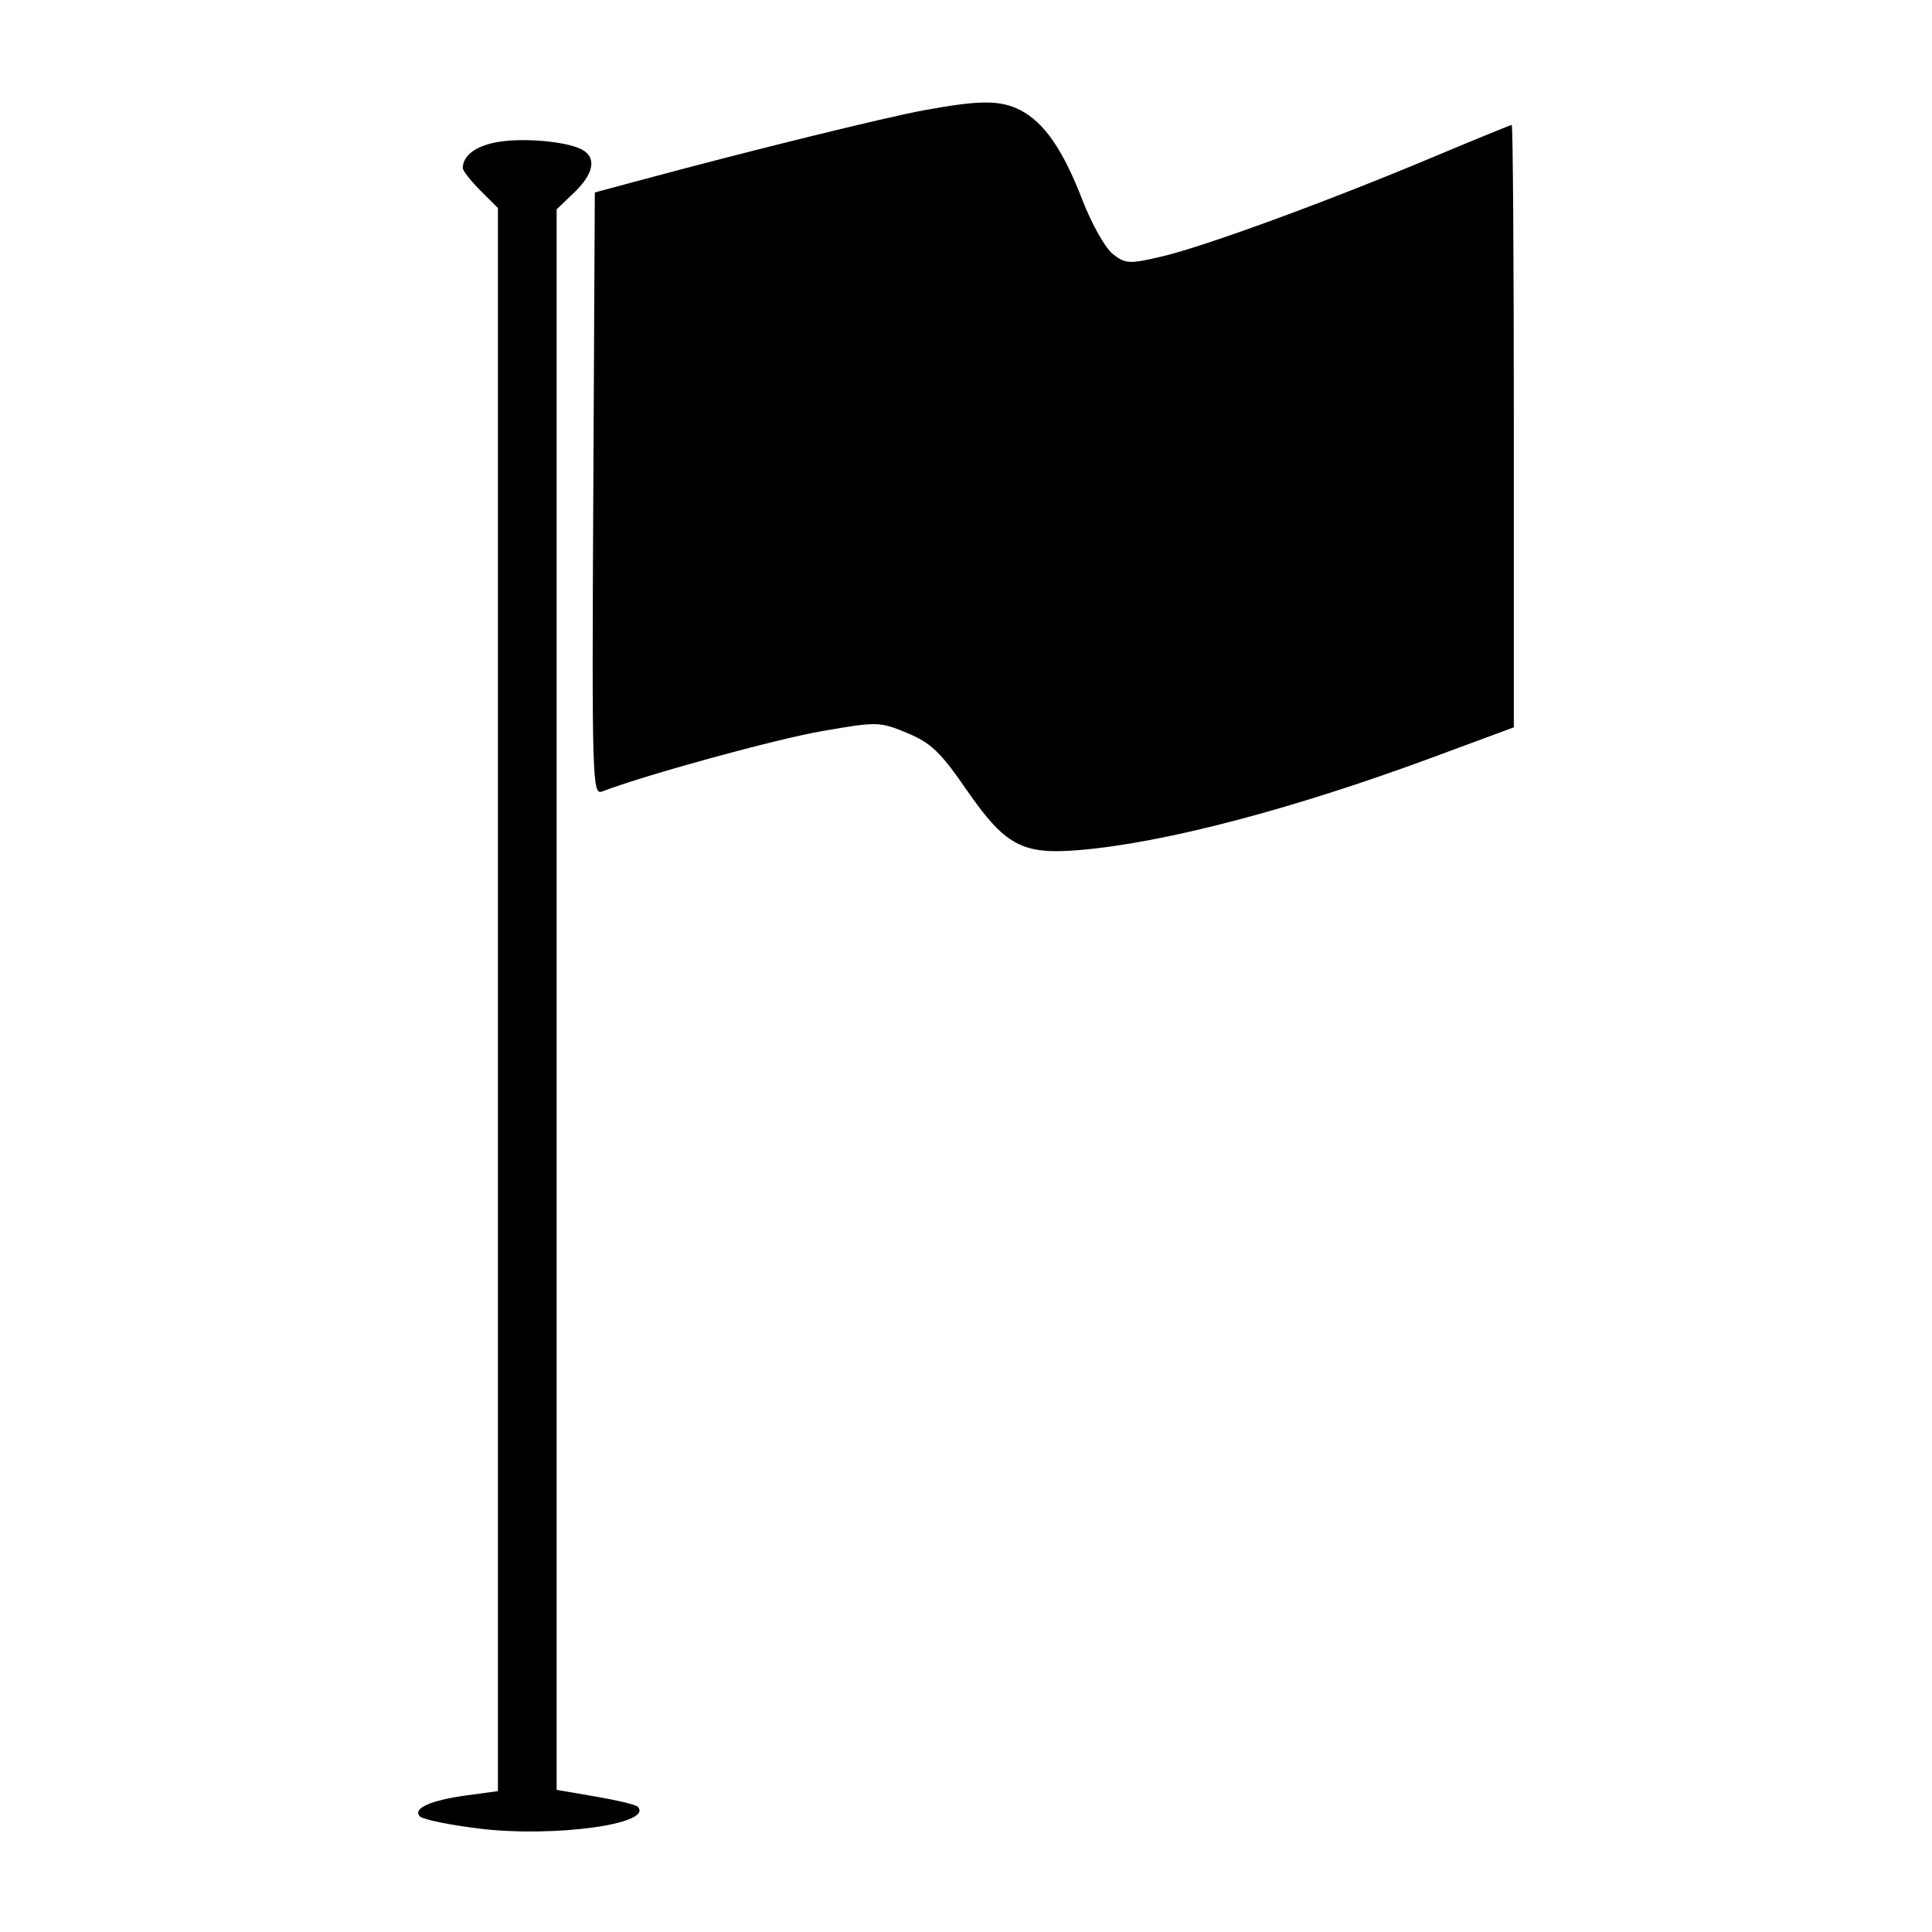 <svg width="961" height="961" viewBox="0 0 961 961" fill="none" xmlns="http://www.w3.org/2000/svg">
<path fill-rule="evenodd" clip-rule="evenodd" d="M459.442 54.871C439.944 58.472 373.951 74.728 320.696 89.052L295.867 95.73L295.111 245.711C294.392 387.831 294.623 395.59 299.492 393.707C320.333 385.635 385.609 367.711 408.854 363.672C436.378 358.892 437.511 358.915 451.208 364.589C462.862 369.414 467.851 374.135 480.201 392.045C499.997 420.745 508.214 425.21 536.848 422.83C578.86 419.337 642.768 402.572 712.661 376.708L753 361.78V211.966C753 129.567 752.533 62.148 751.963 62.148C751.393 62.148 733.318 69.536 711.8 78.568C659.529 100.502 598.805 122.716 577.578 127.666C561.685 131.371 559.775 131.266 553.509 126.34C549.767 123.396 542.991 111.362 538.451 99.6C528.792 74.562 519.404 60.931 507.632 54.845C497.704 49.711 487.375 49.717 459.442 54.871ZM246.637 70.804C236.294 72.83 230.303 77.47 230.189 83.544C230.166 84.873 234.089 89.902 238.908 94.72L247.671 103.481V497.207V890.933L232.336 893.004C214.197 895.454 204.964 899.597 208.895 903.528C210.405 905.038 223.524 907.733 238.05 909.523C275.561 914.14 325.729 907.219 317.12 898.616C316.171 897.667 306.73 895.407 296.139 893.594L276.881 890.297V497.21V104.123L285.644 95.73C295.511 86.278 296.884 78.238 289.295 74.305C281.362 70.193 259.086 68.365 246.637 70.804Z" fill="black"/>
</svg>
